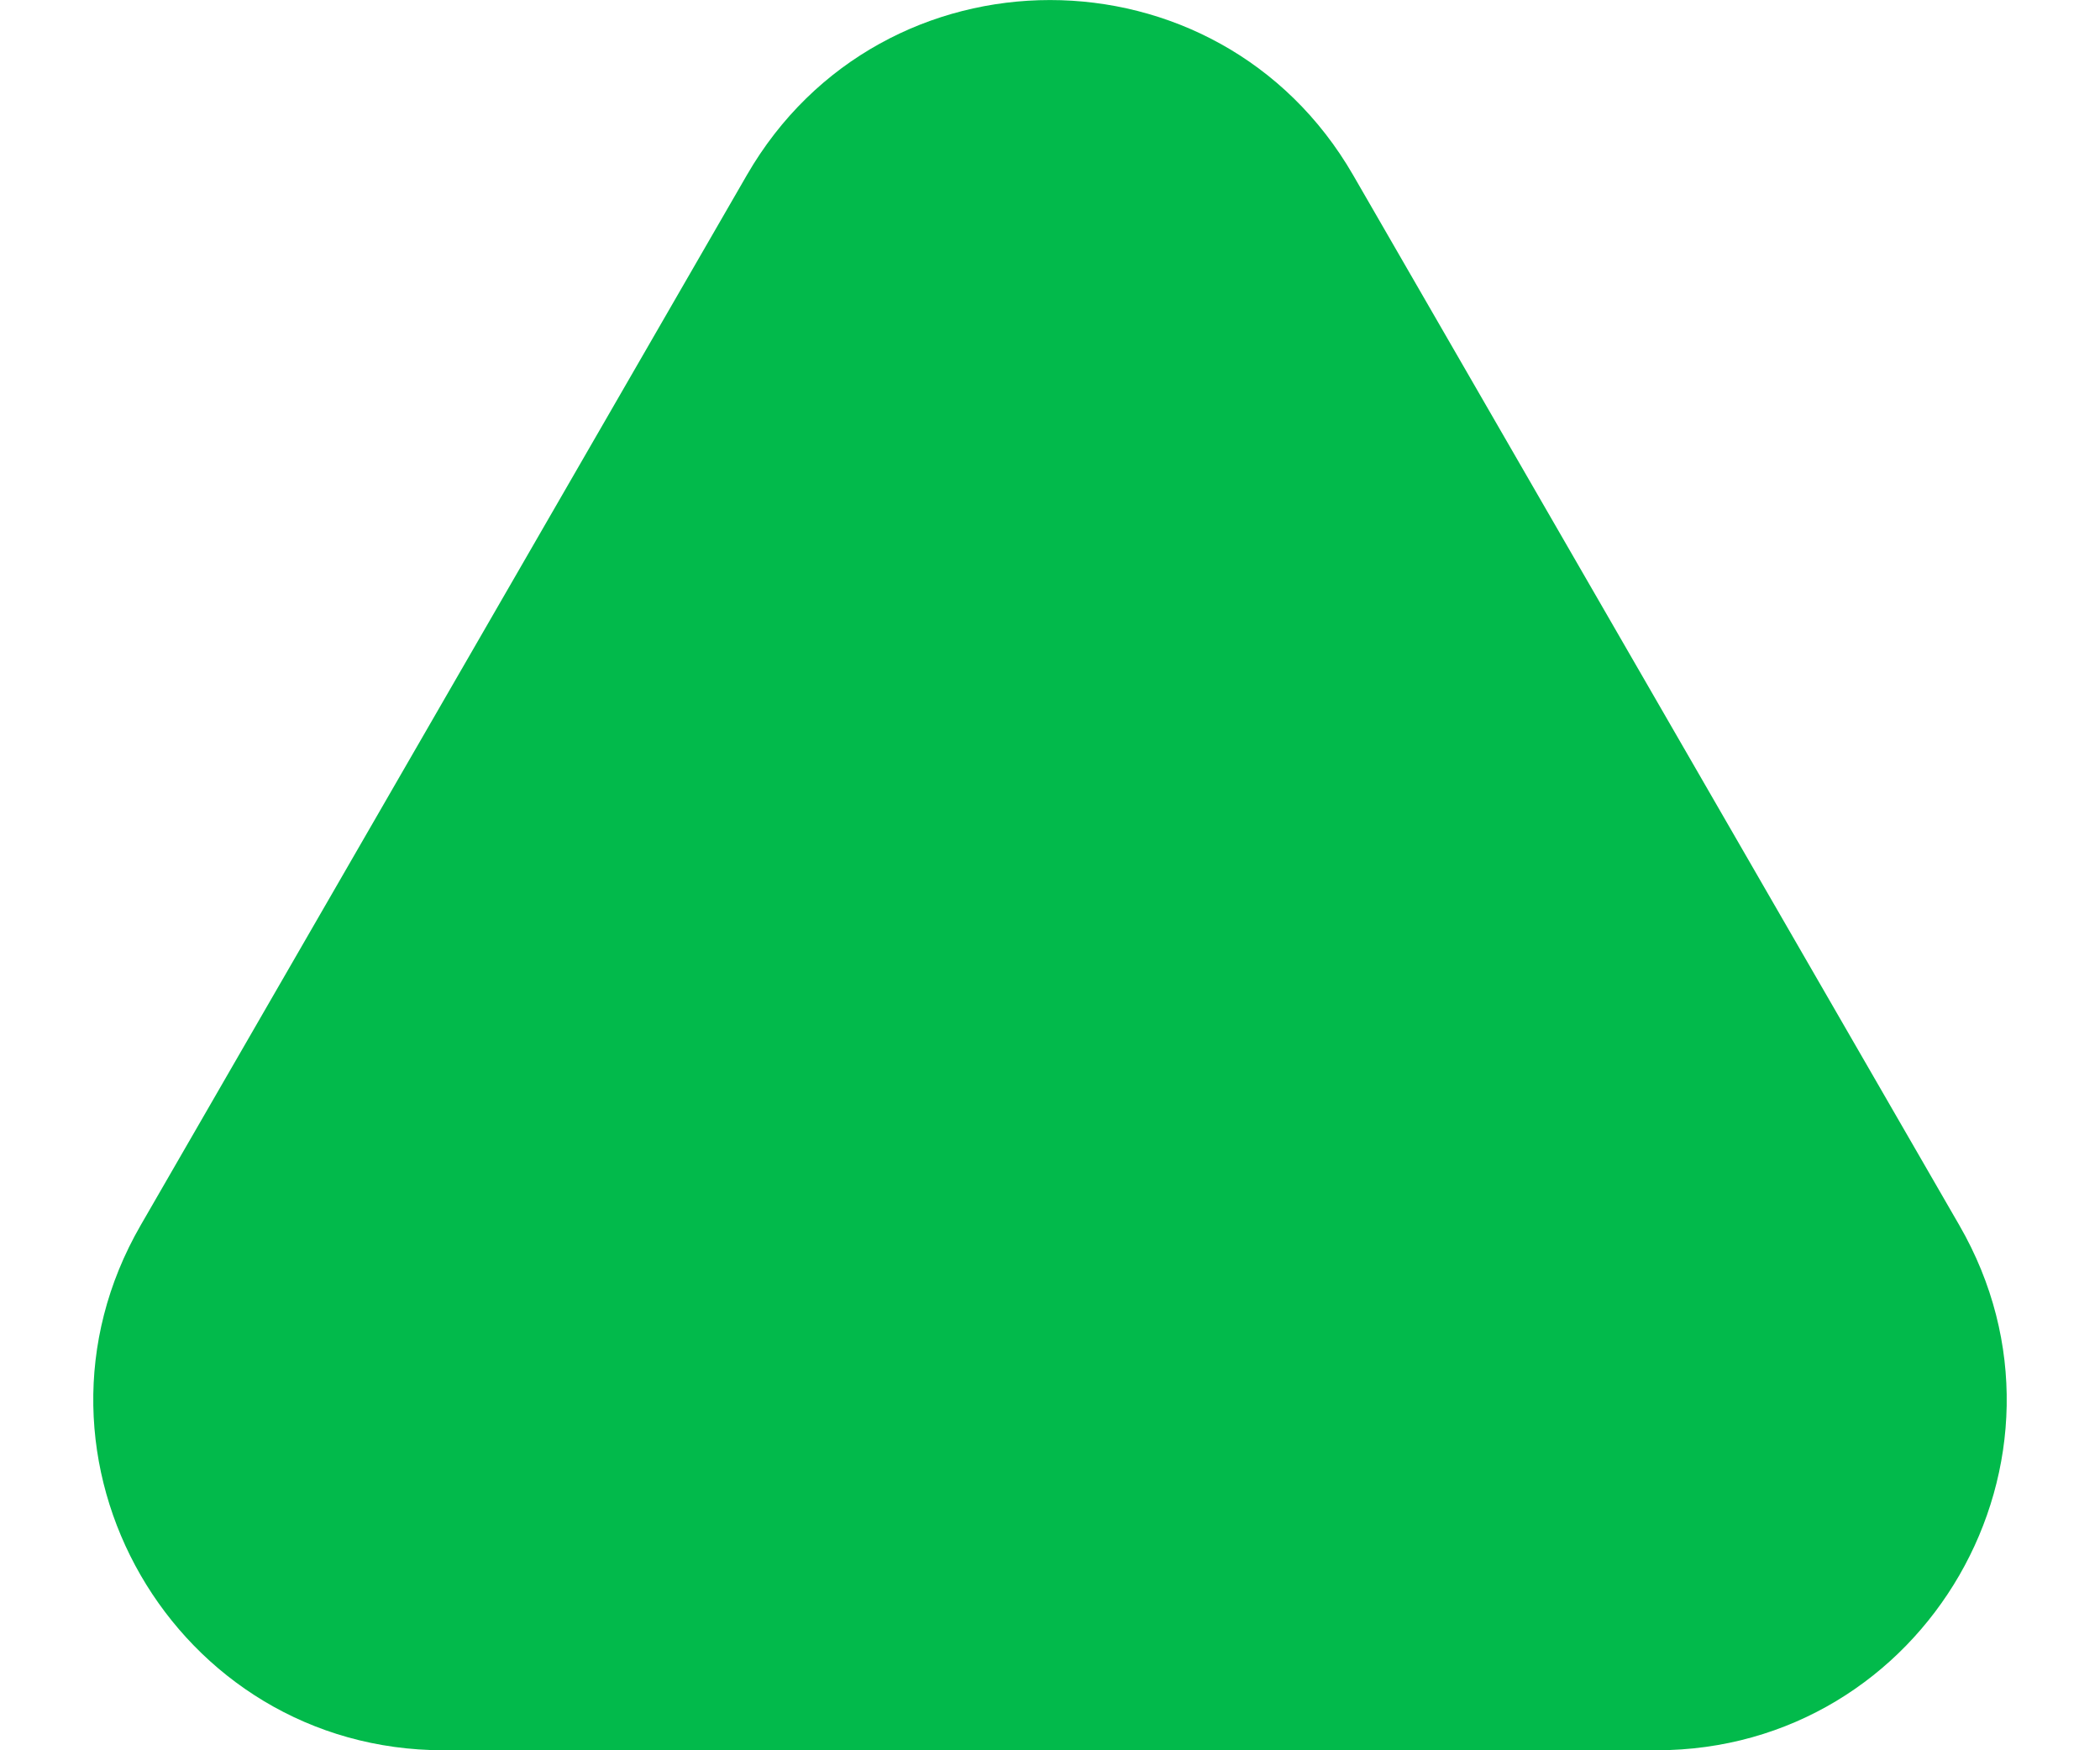 <svg width="12" height="10" viewBox="0 0 12 10" fill="none" xmlns="http://www.w3.org/2000/svg">
<path d="M4.268 1C5.038 -0.333 6.962 -0.333 7.732 1L11.196 7C11.966 8.333 11.004 10 9.464 10H2.536C0.996 10 0.034 8.333 0.804 7L4.268 1Z" fill="#02BA4B"/>
</svg>
